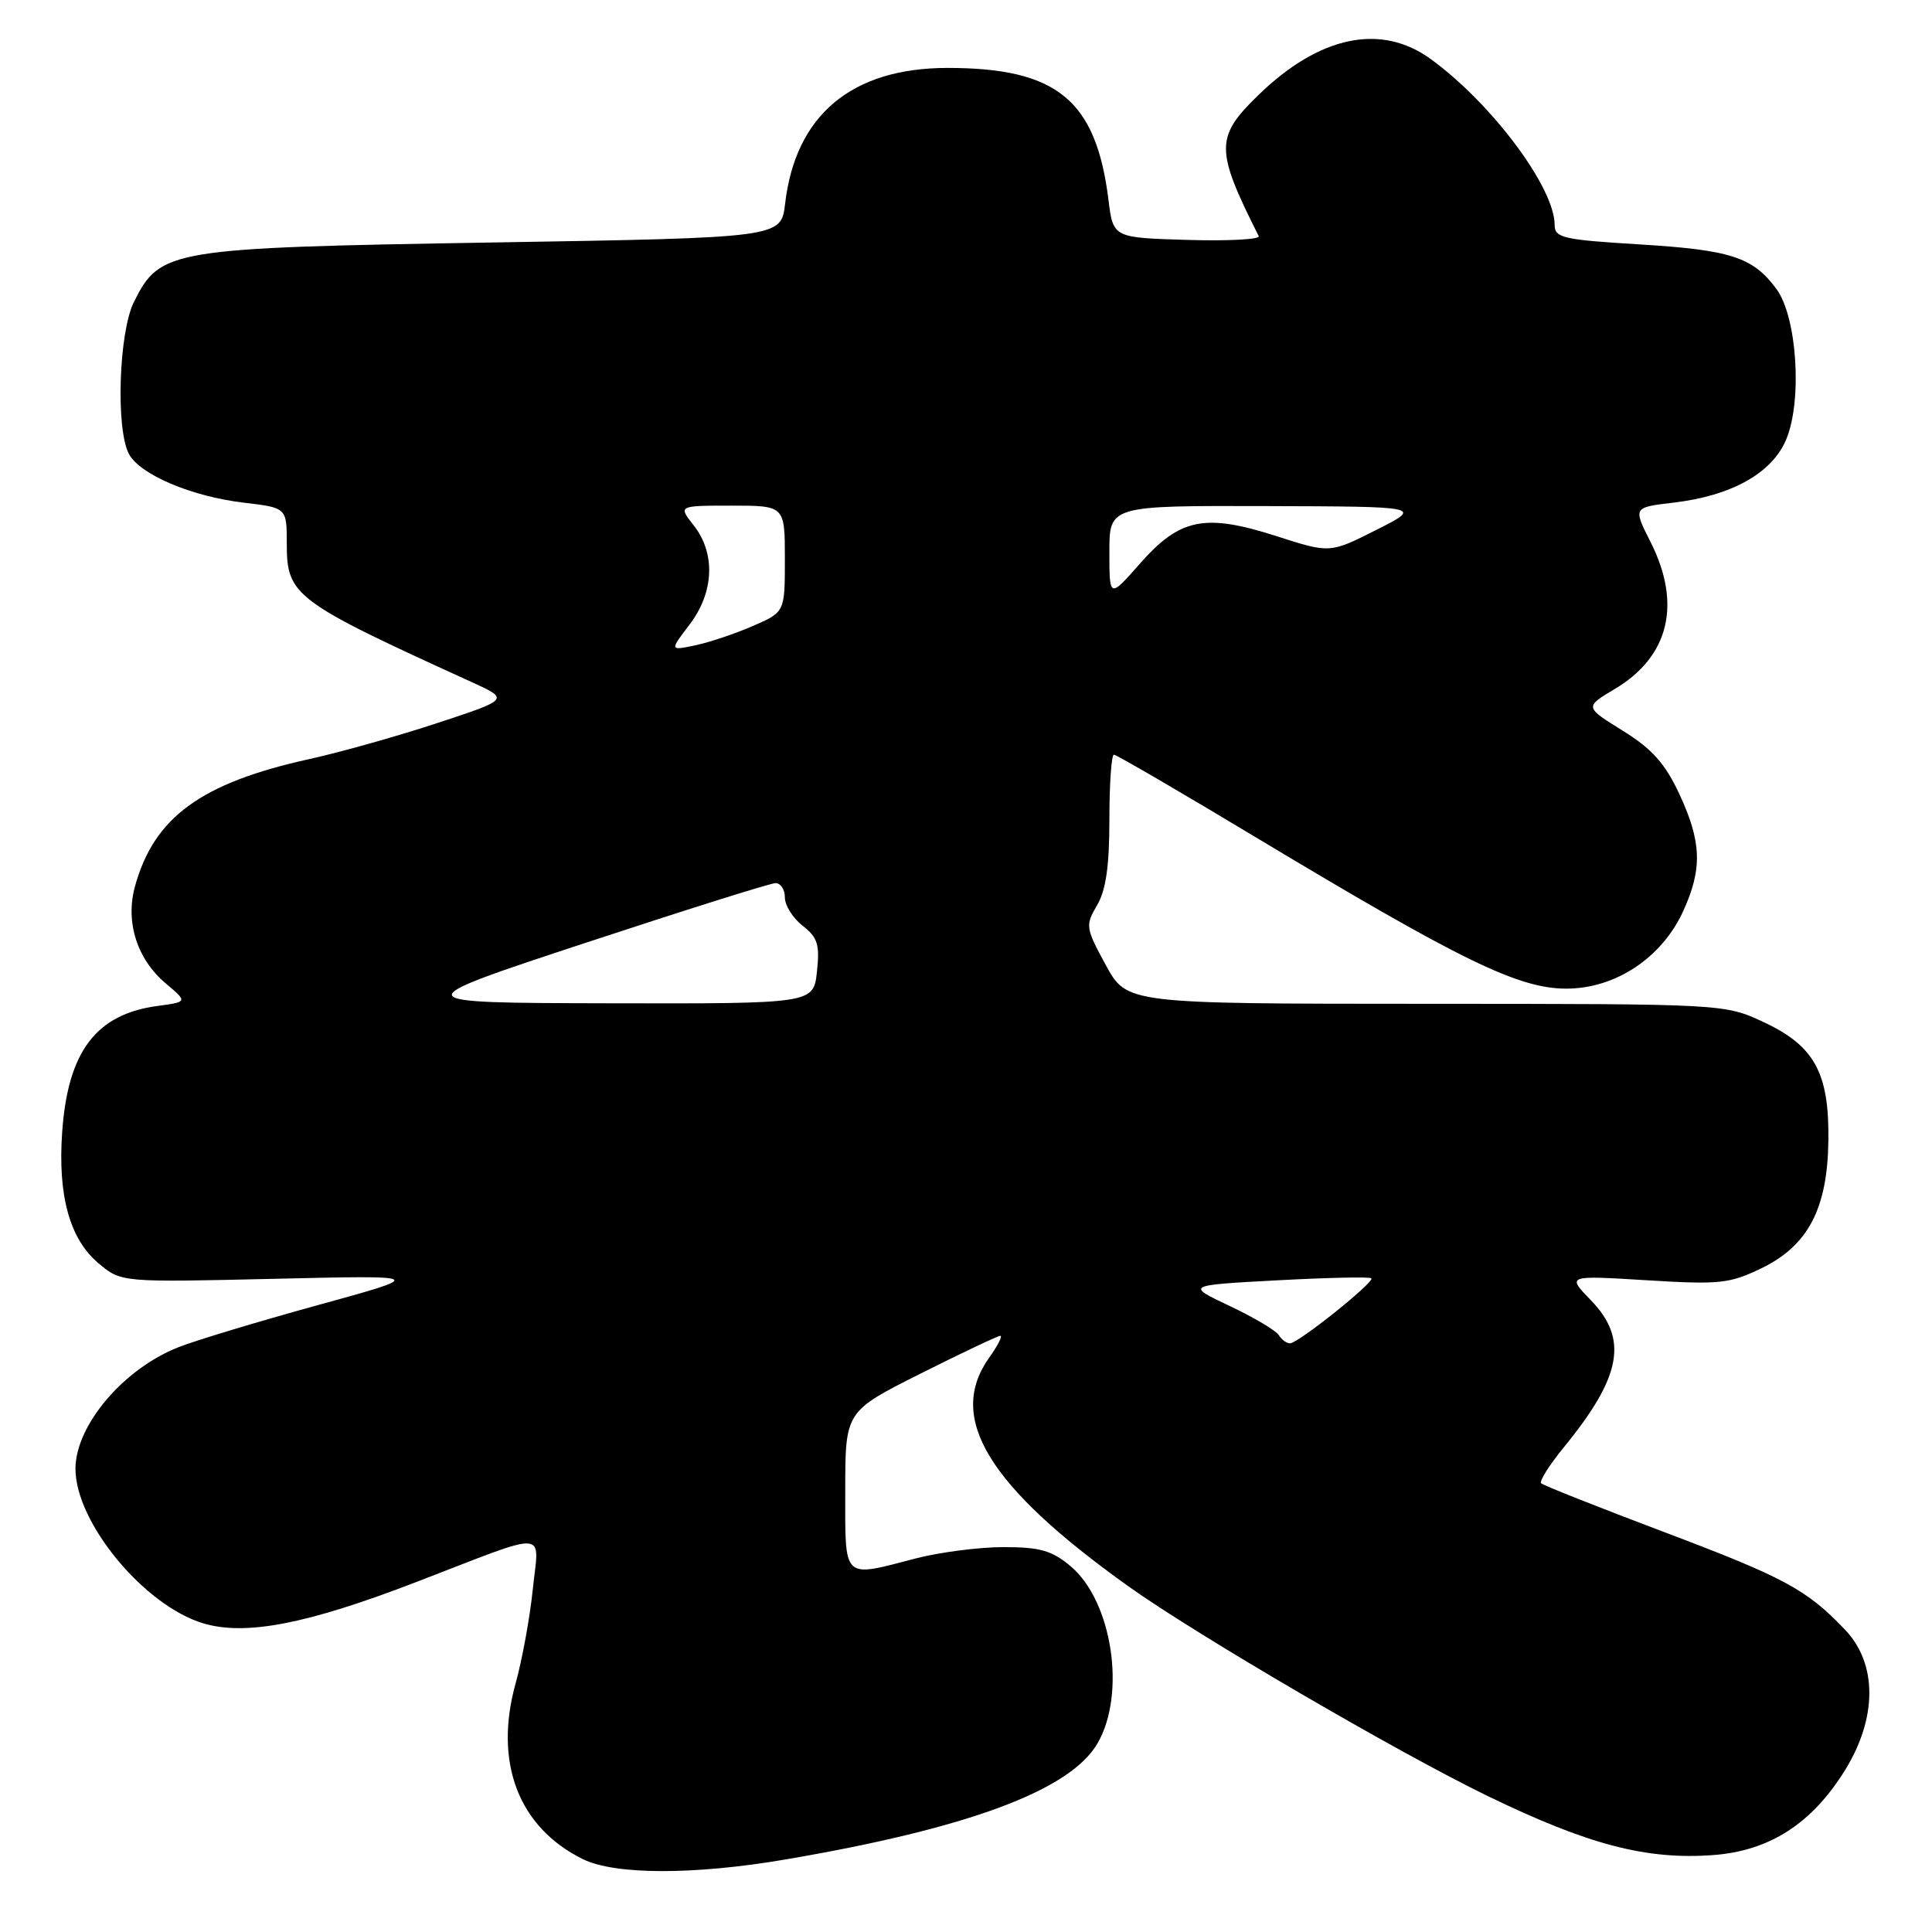 <?xml version="1.0" encoding="UTF-8" standalone="no"?>
<!DOCTYPE svg PUBLIC "-//W3C//DTD SVG 1.1//EN" "http://www.w3.org/Graphics/SVG/1.1/DTD/svg11.dtd" >
<svg xmlns="http://www.w3.org/2000/svg" xmlns:xlink="http://www.w3.org/1999/xlink" version="1.1" viewBox="0 0 256 256">
 <g >
 <path fill="currentColor"
d=" M 104.07 246.39 C 128.26 242.27 141.79 237.24 145.41 231.03 C 149.25 224.46 147.39 212.19 141.86 207.53 C 139.38 205.45 137.80 205.00 132.97 205.00 C 129.74 205.00 124.51 205.68 121.34 206.50 C 111.54 209.05 112.00 209.50 112.00 197.51 C 112.00 187.02 112.00 187.02 121.98 182.01 C 127.47 179.25 132.23 177.00 132.55 177.00 C 132.87 177.00 132.21 178.31 131.07 179.90 C 125.40 187.86 130.91 196.90 149.50 210.18 C 158.59 216.67 185.17 232.18 197.16 238.00 C 210.46 244.44 218.11 246.45 226.95 245.81 C 234.46 245.27 240.08 241.65 244.48 234.55 C 248.76 227.62 248.77 220.47 244.50 215.97 C 239.40 210.61 236.47 209.03 220.33 202.94 C 211.74 199.69 204.48 196.82 204.21 196.54 C 203.94 196.27 205.29 194.13 207.21 191.78 C 214.88 182.40 215.79 177.44 210.80 172.29 C 207.60 168.99 207.60 168.99 218.19 169.64 C 227.87 170.23 229.17 170.10 233.42 168.04 C 239.59 165.05 242.16 160.14 242.27 151.10 C 242.39 142.16 240.42 138.57 233.68 135.43 C 228.50 133.02 228.50 133.02 188.91 133.01 C 149.32 133.00 149.32 133.00 146.52 127.87 C 143.84 122.94 143.80 122.62 145.36 119.96 C 146.54 117.98 147.00 114.76 147.00 108.60 C 147.00 103.87 147.27 100.00 147.60 100.00 C 147.93 100.00 156.52 105.00 166.69 111.12 C 193.63 127.31 201.22 131.00 207.54 131.00 C 214.07 131.00 220.23 126.90 223.05 120.69 C 225.59 115.11 225.47 111.55 222.53 105.23 C 220.63 101.16 218.93 99.25 215.02 96.82 C 209.96 93.68 209.96 93.68 213.99 91.28 C 221.18 86.99 222.86 80.02 218.69 71.78 C 216.39 67.23 216.39 67.23 221.77 66.60 C 229.46 65.69 234.82 62.69 236.68 58.23 C 238.84 53.05 238.12 41.99 235.38 38.28 C 232.25 34.06 229.35 33.12 217.17 32.38 C 207.12 31.77 206.00 31.51 206.00 29.81 C 206.00 24.86 197.70 13.74 189.60 7.84 C 183.00 3.03 174.84 4.73 166.74 12.60 C 161.01 18.16 161.01 19.82 166.79 31.29 C 167.01 31.72 162.76 31.95 157.35 31.79 C 147.50 31.50 147.50 31.50 146.88 26.50 C 145.24 13.25 140.06 9.00 125.56 9.00 C 112.86 9.00 105.40 15.24 104.03 27.00 C 103.50 31.50 103.50 31.50 65.33 32.13 C 22.44 32.84 21.23 33.04 17.75 40.00 C 15.74 44.02 15.32 56.86 17.09 60.16 C 18.55 62.89 25.41 65.80 32.33 66.61 C 38.00 67.28 38.00 67.28 38.00 72.05 C 38.00 78.93 38.97 79.66 62.50 90.38 C 67.50 92.66 67.50 92.66 58.00 95.79 C 52.77 97.52 45.12 99.67 41.00 100.58 C 26.65 103.74 20.42 108.28 17.89 117.43 C 16.58 122.17 18.15 127.11 22.00 130.34 C 24.86 132.76 24.86 132.76 20.89 133.29 C 12.73 134.38 8.99 139.32 8.24 149.99 C 7.64 158.42 9.23 164.18 13.05 167.39 C 16.06 169.92 16.06 169.92 36.28 169.45 C 56.50 168.98 56.50 168.98 42.10 172.94 C 34.18 175.12 25.86 177.63 23.60 178.53 C 16.32 181.41 10.00 188.90 10.00 194.63 C 10.00 201.74 19.11 212.76 26.93 215.10 C 32.55 216.78 40.67 215.21 55.18 209.62 C 73.12 202.71 71.42 202.61 70.60 210.57 C 70.22 214.31 69.19 219.93 68.32 223.06 C 65.41 233.54 68.70 242.14 77.24 246.35 C 81.50 248.44 91.94 248.46 104.07 246.39 Z  M 169.44 176.90 C 169.06 176.30 166.14 174.56 162.94 173.05 C 157.13 170.30 157.13 170.30 169.23 169.65 C 175.89 169.29 181.50 169.17 181.71 169.38 C 182.19 169.86 172.01 178.00 170.93 178.00 C 170.48 178.00 169.81 177.51 169.44 176.90 Z  M 77.50 124.96 C 90.70 120.61 102.06 117.03 102.75 117.02 C 103.44 117.01 104.00 117.86 104.00 118.92 C 104.00 119.97 105.06 121.66 106.36 122.67 C 108.34 124.21 108.64 125.16 108.25 128.75 C 107.79 133.00 107.79 133.00 80.64 132.94 C 53.50 132.88 53.50 132.88 77.50 124.96 Z  M 91.37 82.76 C 94.62 78.50 94.84 73.34 91.93 69.63 C 89.85 67.00 89.85 67.00 96.93 67.00 C 104.00 67.00 104.00 67.00 104.00 74.06 C 104.00 81.11 104.00 81.11 99.75 82.95 C 97.41 83.97 93.98 85.12 92.12 85.51 C 88.73 86.22 88.73 86.22 91.37 82.76 Z  M 147.00 73.14 C 147.00 67.00 147.00 67.00 167.75 67.06 C 188.50 67.12 188.50 67.12 182.36 70.22 C 176.22 73.32 176.22 73.32 169.14 71.04 C 159.66 68.00 156.35 68.66 151.05 74.68 C 147.00 79.28 147.00 79.28 147.00 73.14 Z "/>
</g>
</svg>